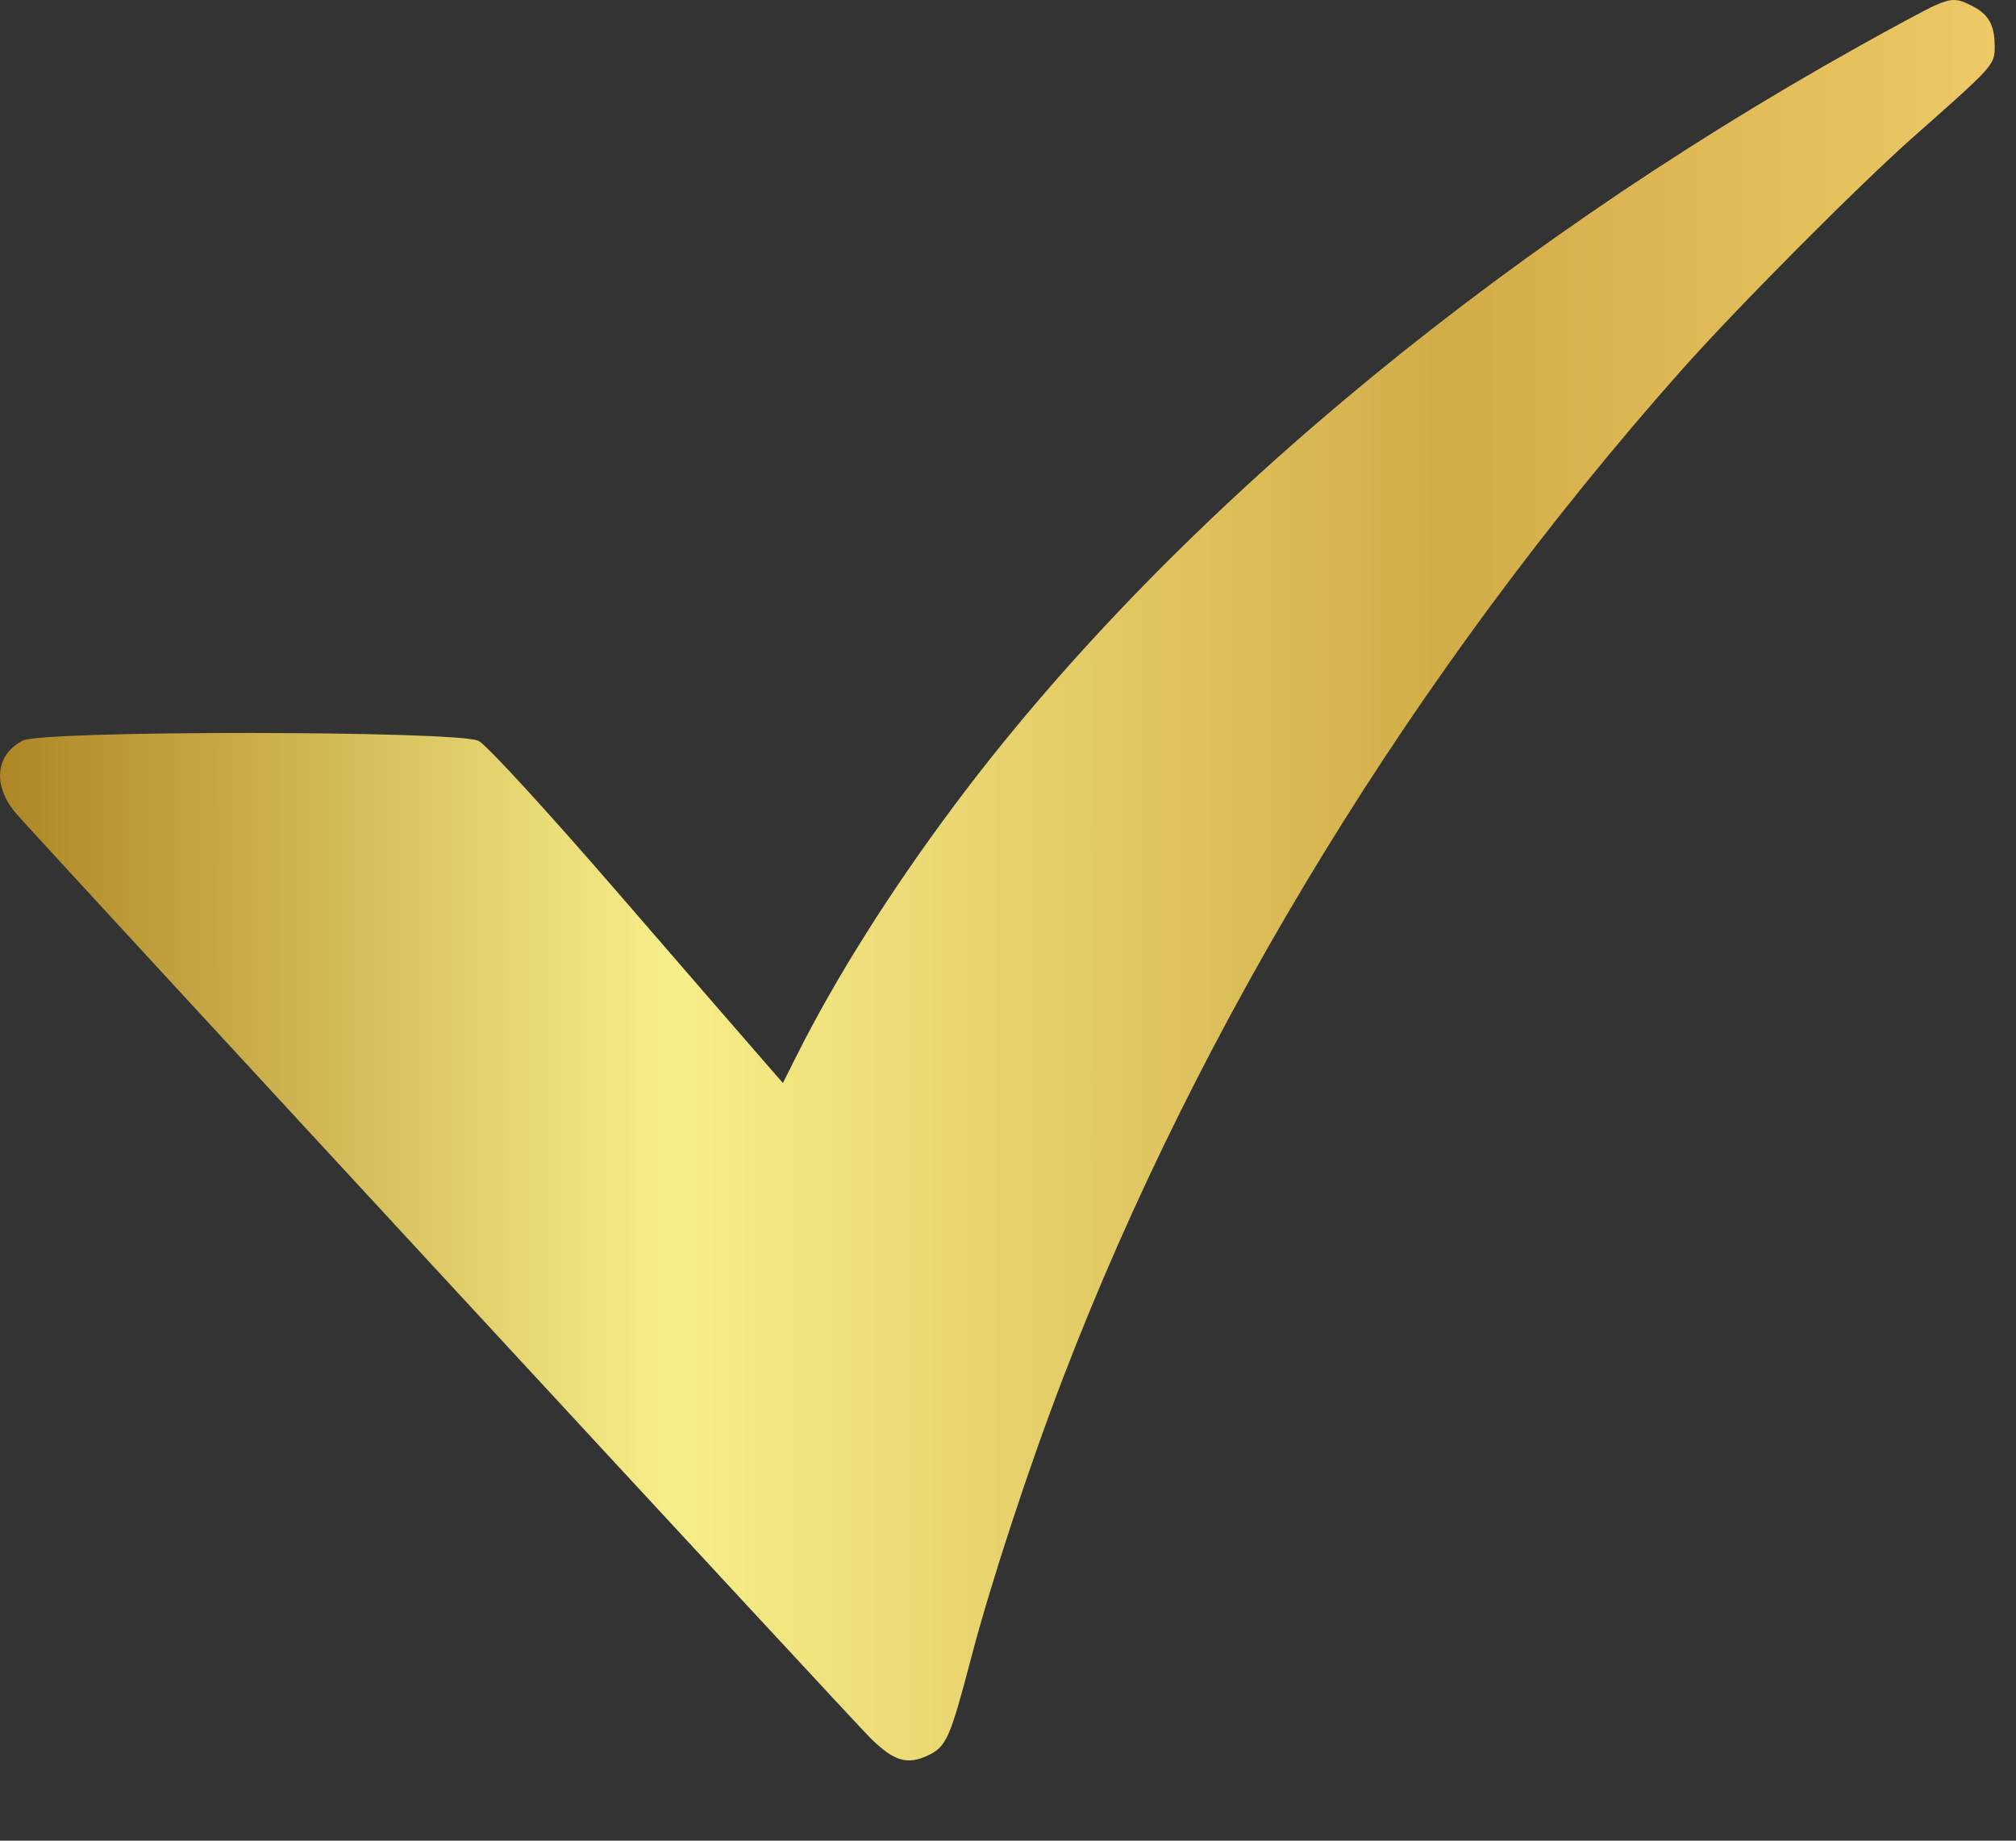 <svg width="23" height="21" viewBox="0 0 23 21" fill="none" xmlns="http://www.w3.org/2000/svg">
<rect x="0" y="0" width="23" height="21" fill="#333333" stroke="none"/>
<path fill-rule="evenodd" clip-rule="evenodd" d="M22.071 0.064C21.987 0.101 21.598 0.31 21.208 0.528C16.954 2.904 13.249 6.017 10.873 9.208C10.15 10.179 9.54 11.148 9.097 12.027L8.932 12.356L8.723 12.116C8.607 11.984 7.862 11.124 7.066 10.204C6.222 9.229 5.552 8.499 5.459 8.452C5.223 8.335 0.488 8.331 0.26 8.449C-0.061 8.615 -0.088 8.976 0.198 9.297C0.678 9.836 9.742 19.645 9.935 19.834C10.202 20.095 10.351 20.139 10.589 20.026C10.797 19.928 10.84 19.829 11.081 18.91C11.303 18.061 11.74 16.731 12.129 15.718C13.686 11.662 16.154 7.64 19.174 4.234C19.809 3.518 21.201 2.117 21.843 1.55C22.753 0.746 22.757 0.74 22.757 0.528C22.757 0.289 22.689 0.166 22.505 0.07C22.326 -0.022 22.27 -0.023 22.071 0.064Z" fill="url(#paint0_linear_4009_165)"/>
<defs>
<linearGradient id="paint0_linear_4009_165" x1="0" y1="10.042" x2="22.757" y2="10.042" gradientUnits="userSpaceOnUse">
<stop stop-color="#AE8625"/>
<stop offset="0.337" stop-color="#F7EF8A"/>
<stop offset="0.725" stop-color="#D2AC47"/>
<stop offset="1" stop-color="#EDC967"/>
</linearGradient>
</defs>
</svg>
